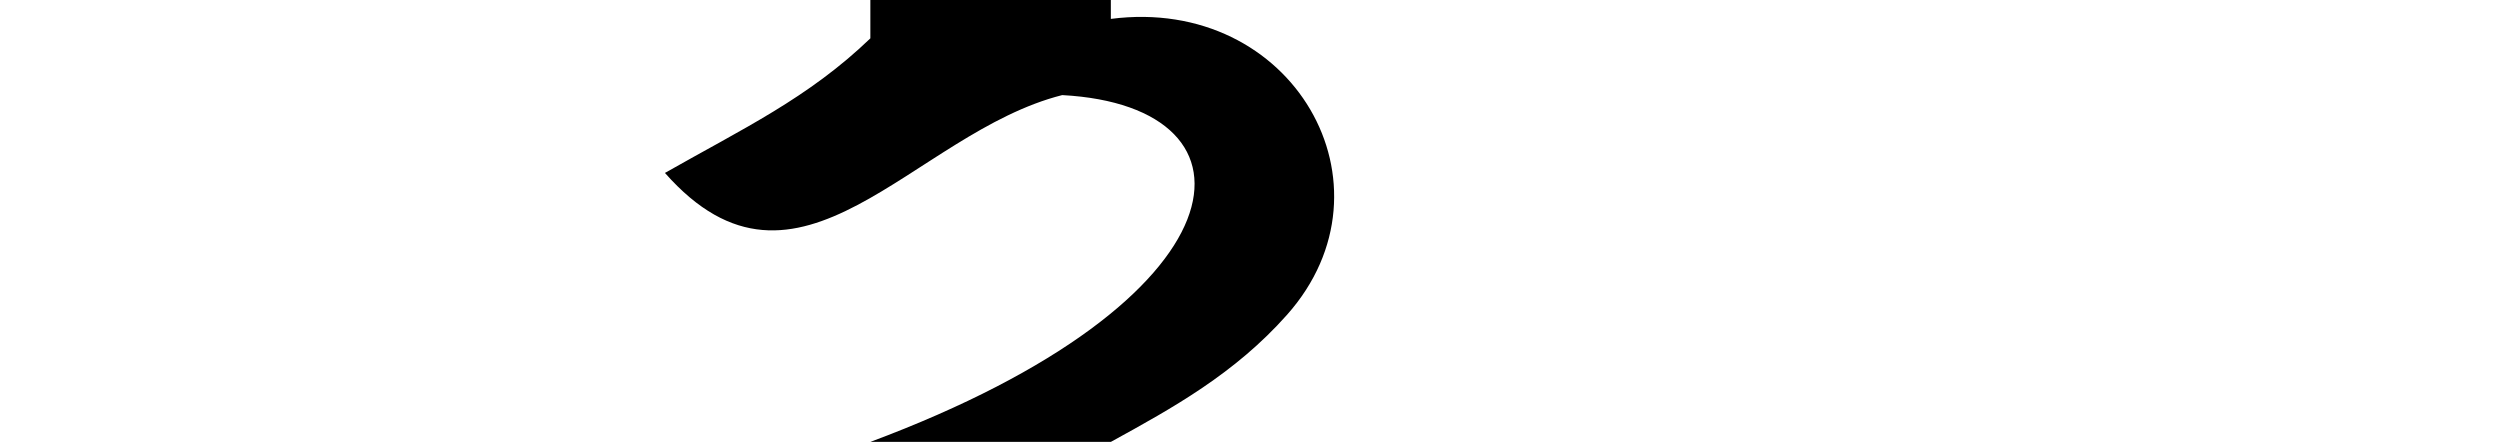 <?xml version="1.0" encoding="UTF-8" standalone="no"?>
<!-- Created with Inkscape (http://www.inkscape.org/) -->

<svg
   xmlns:dc="http://purl.org/dc/elements/1.1/"
   xmlns:cc="http://creativecommons.org/ns#"
   xmlns:rdf="http://www.w3.org/1999/02/22-rdf-syntax-ns#"
   xmlns:svg="http://www.w3.org/2000/svg"
   xmlns="http://www.w3.org/2000/svg"
   xmlns:sodipodi="http://sodipodi.sourceforge.net/DTD/sodipodi-0.dtd"
   xmlns:inkscape="http://www.inkscape.org/namespaces/inkscape"
   width="2048"
   height="362"
   id="svg4764"
   version="1.1"
   inkscape:version="0.48.0 r9654"
   sodipodi:docname="New document 45">
  <defs
     id="defs4766" />
  <sodipodi:namedview
     id="base"
     pagecolor="#ffffff"
     bordercolor="#666666"
     borderopacity="1.0"
     inkscape:pageopacity="0.0"
     inkscape:pageshadow="2"
     inkscape:zoom="0.50292969"
     inkscape:cx="1024"
     inkscape:cy="181"
     inkscape:document-units="px"
     inkscape:current-layer="layer1"
     showgrid="false"
     showguides="true"
     inkscape:guide-bbox="true"
     inkscape:window-width="1191"
     inkscape:window-height="733"
     inkscape:window-x="1617"
     inkscape:window-y="140"
     inkscape:window-maximized="0">
    <sodipodi:guide
       orientation="1,0"
       position="910,554.286"
       id="guide4779" />
    <sodipodi:guide
       orientation="1,0"
       position="713,571.429"
       id="guide4781" />
    <sodipodi:guide
       orientation="0,1"
       position="763.685,513.699"
       id="guide4783" />
    <sodipodi:guide
       orientation="0,1"
       position="828.049,856.89"
       id="guide4785" />
  </sodipodi:namedview>
  <g
     inkscape:label="Layer 1"
     inkscape:groupmode="layer"
     id="layer1"
     transform="translate(0,-690.362)">
    <path
       style="fill:#000000;stroke:none"
       d="m 910,689.973 0,15.864 c 149.194,-19.288 238.328,136.509 144.382,242.353 -42.825,48.249 -93.607,76.307 -144.382,104.172 l -197,0 C 1024.498,936.217 1041.465,777.484 870.151,768.267 747.52,799.271 654.171,956.061 544.719,832.025 608.679,795.703 662.274,770.545 713,721.777 l 0,-31.977 z"
       id="path4751"
       inkscape:connector-curvature="0"
       sodipodi:nodetypes="ccsccccccc" />
  </g>
</svg>
